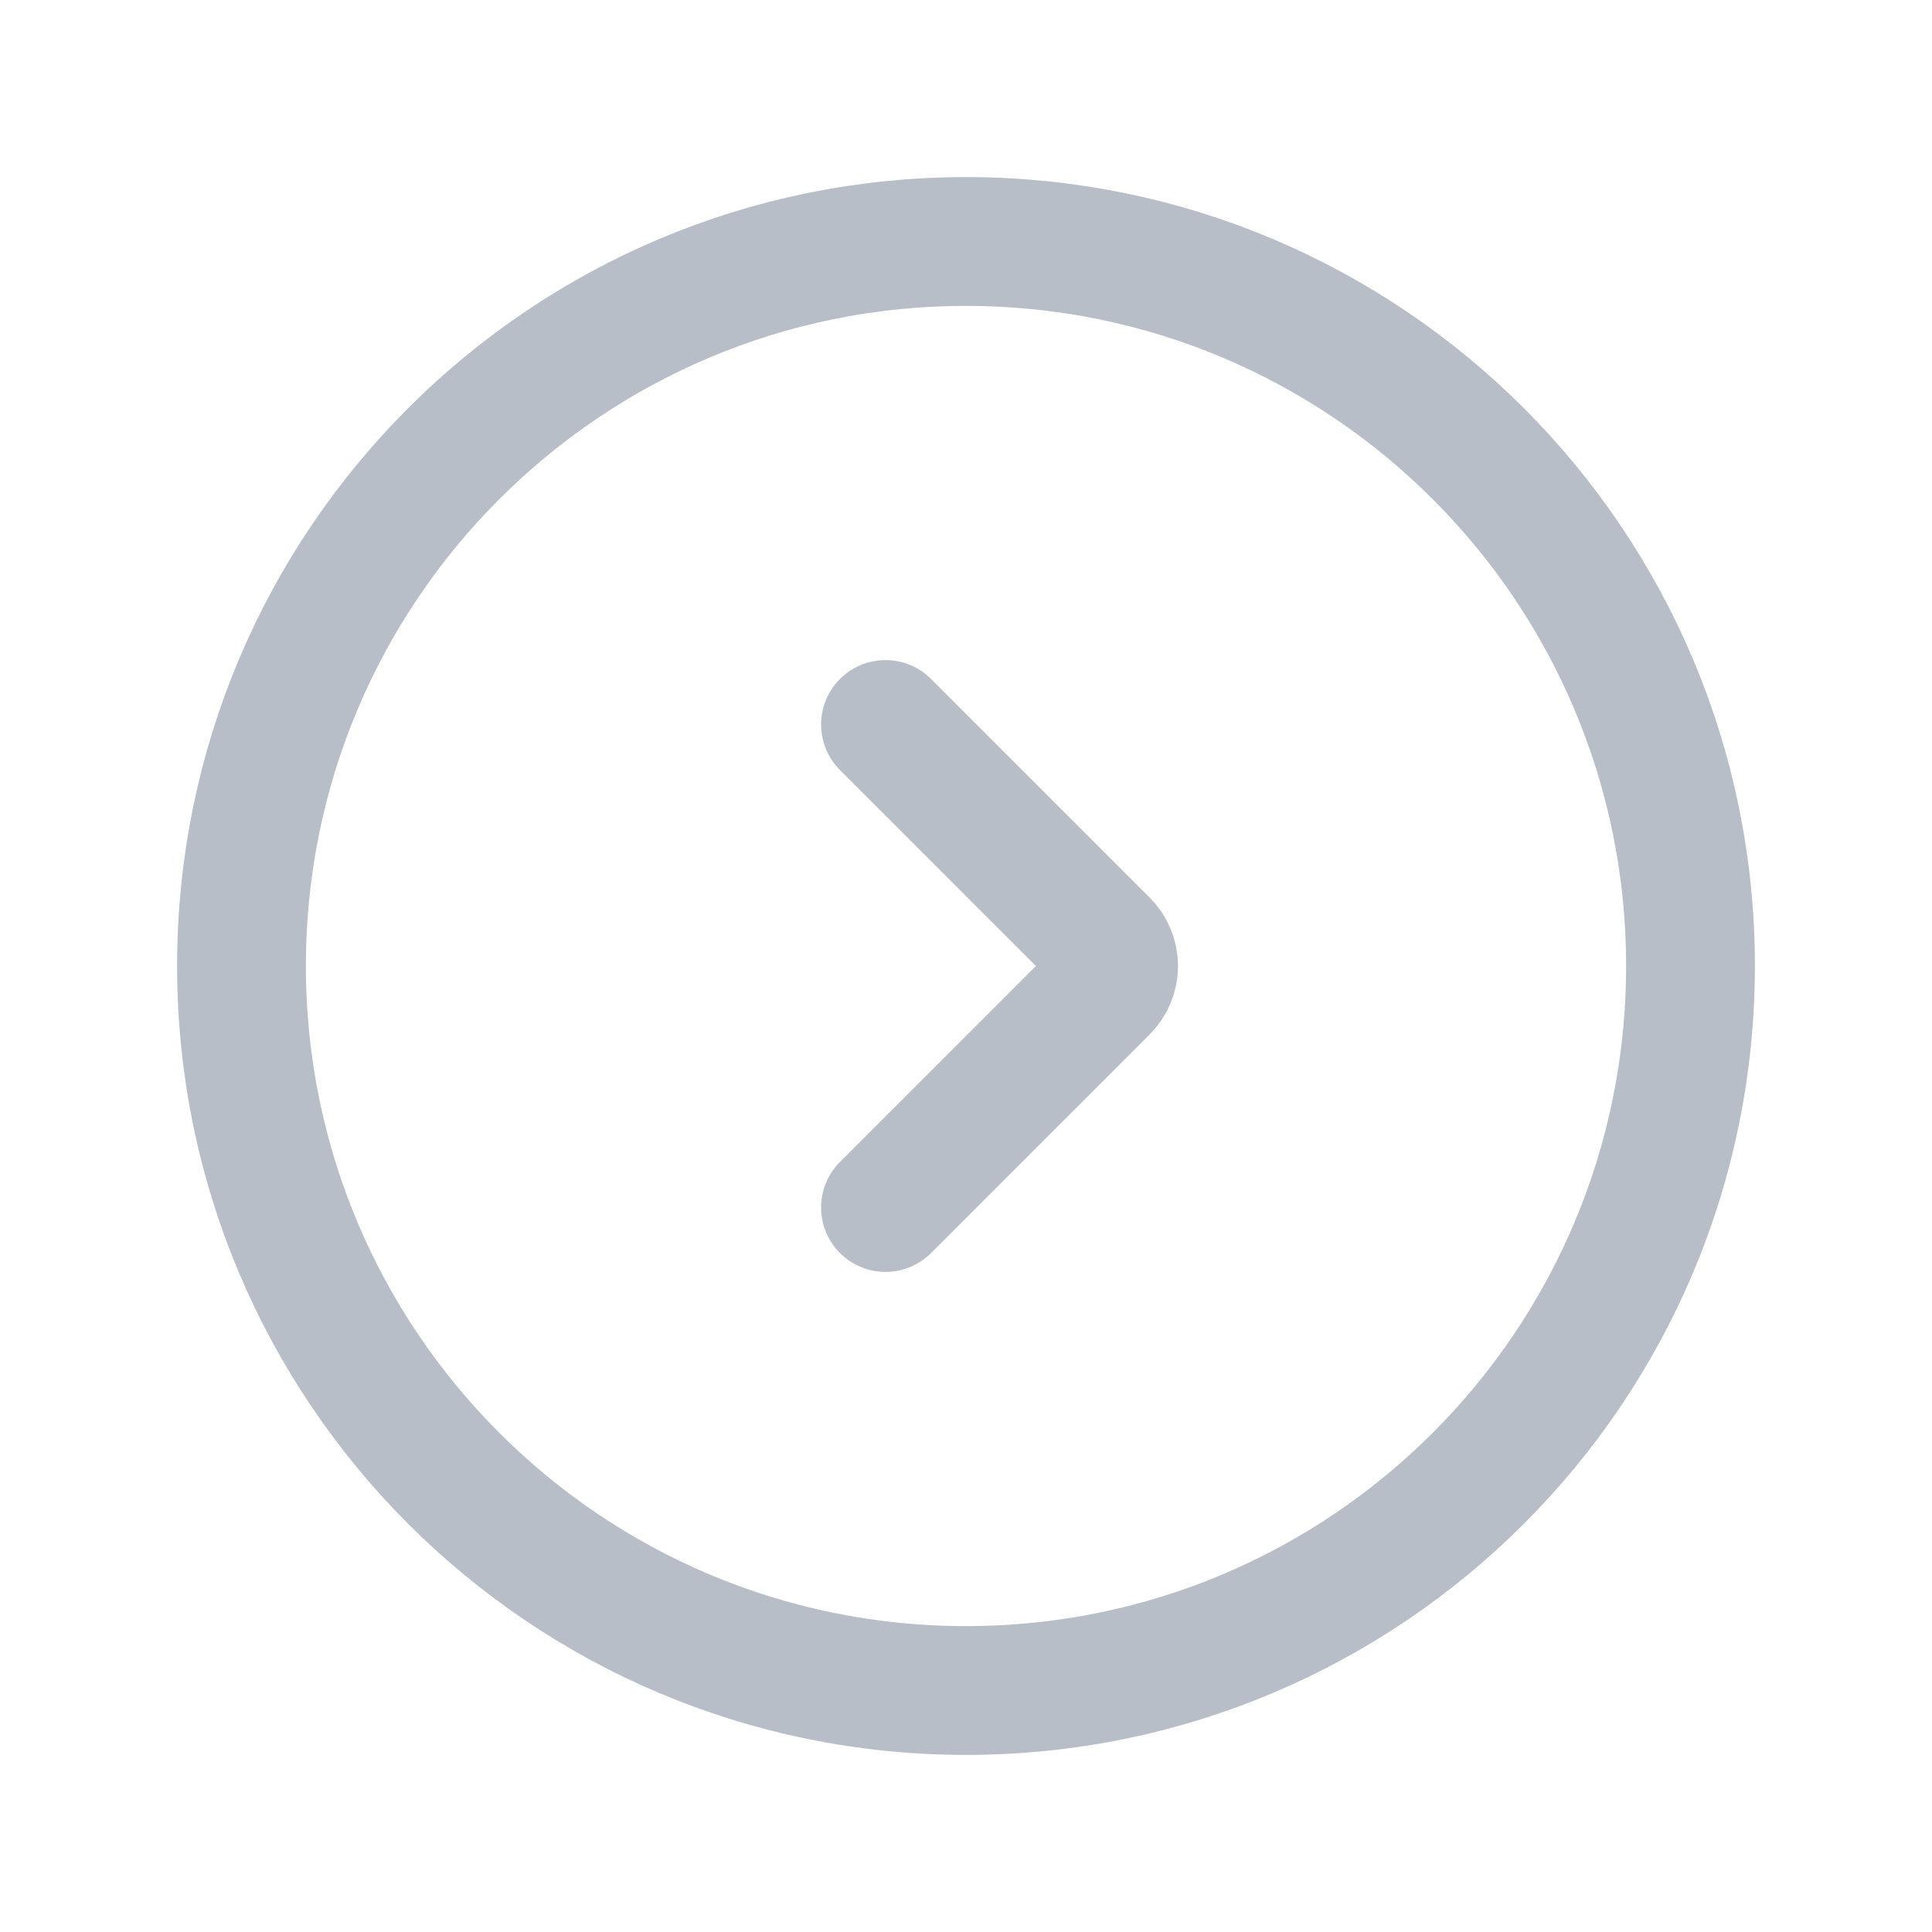 <svg width="24" height="24" viewBox="0 0 24 24" fill="none" xmlns="http://www.w3.org/2000/svg">
<path d="M21 12C21 16.971 16.971 21 12 21C7.029 21 3 16.971 3 12C3 7.029 7.029 3 12 3C16.971 3 21 7.029 21 12Z" stroke="#B7BEC7" stroke-width="1.6" stroke-linejoin="round"/>
<path d="M11 15L13.716 12.284C13.873 12.127 13.873 11.873 13.716 11.716L11 9" stroke="#B7BEC7" stroke-width="1.6" stroke-linecap="round" stroke-linejoin="round"/>
</svg>
